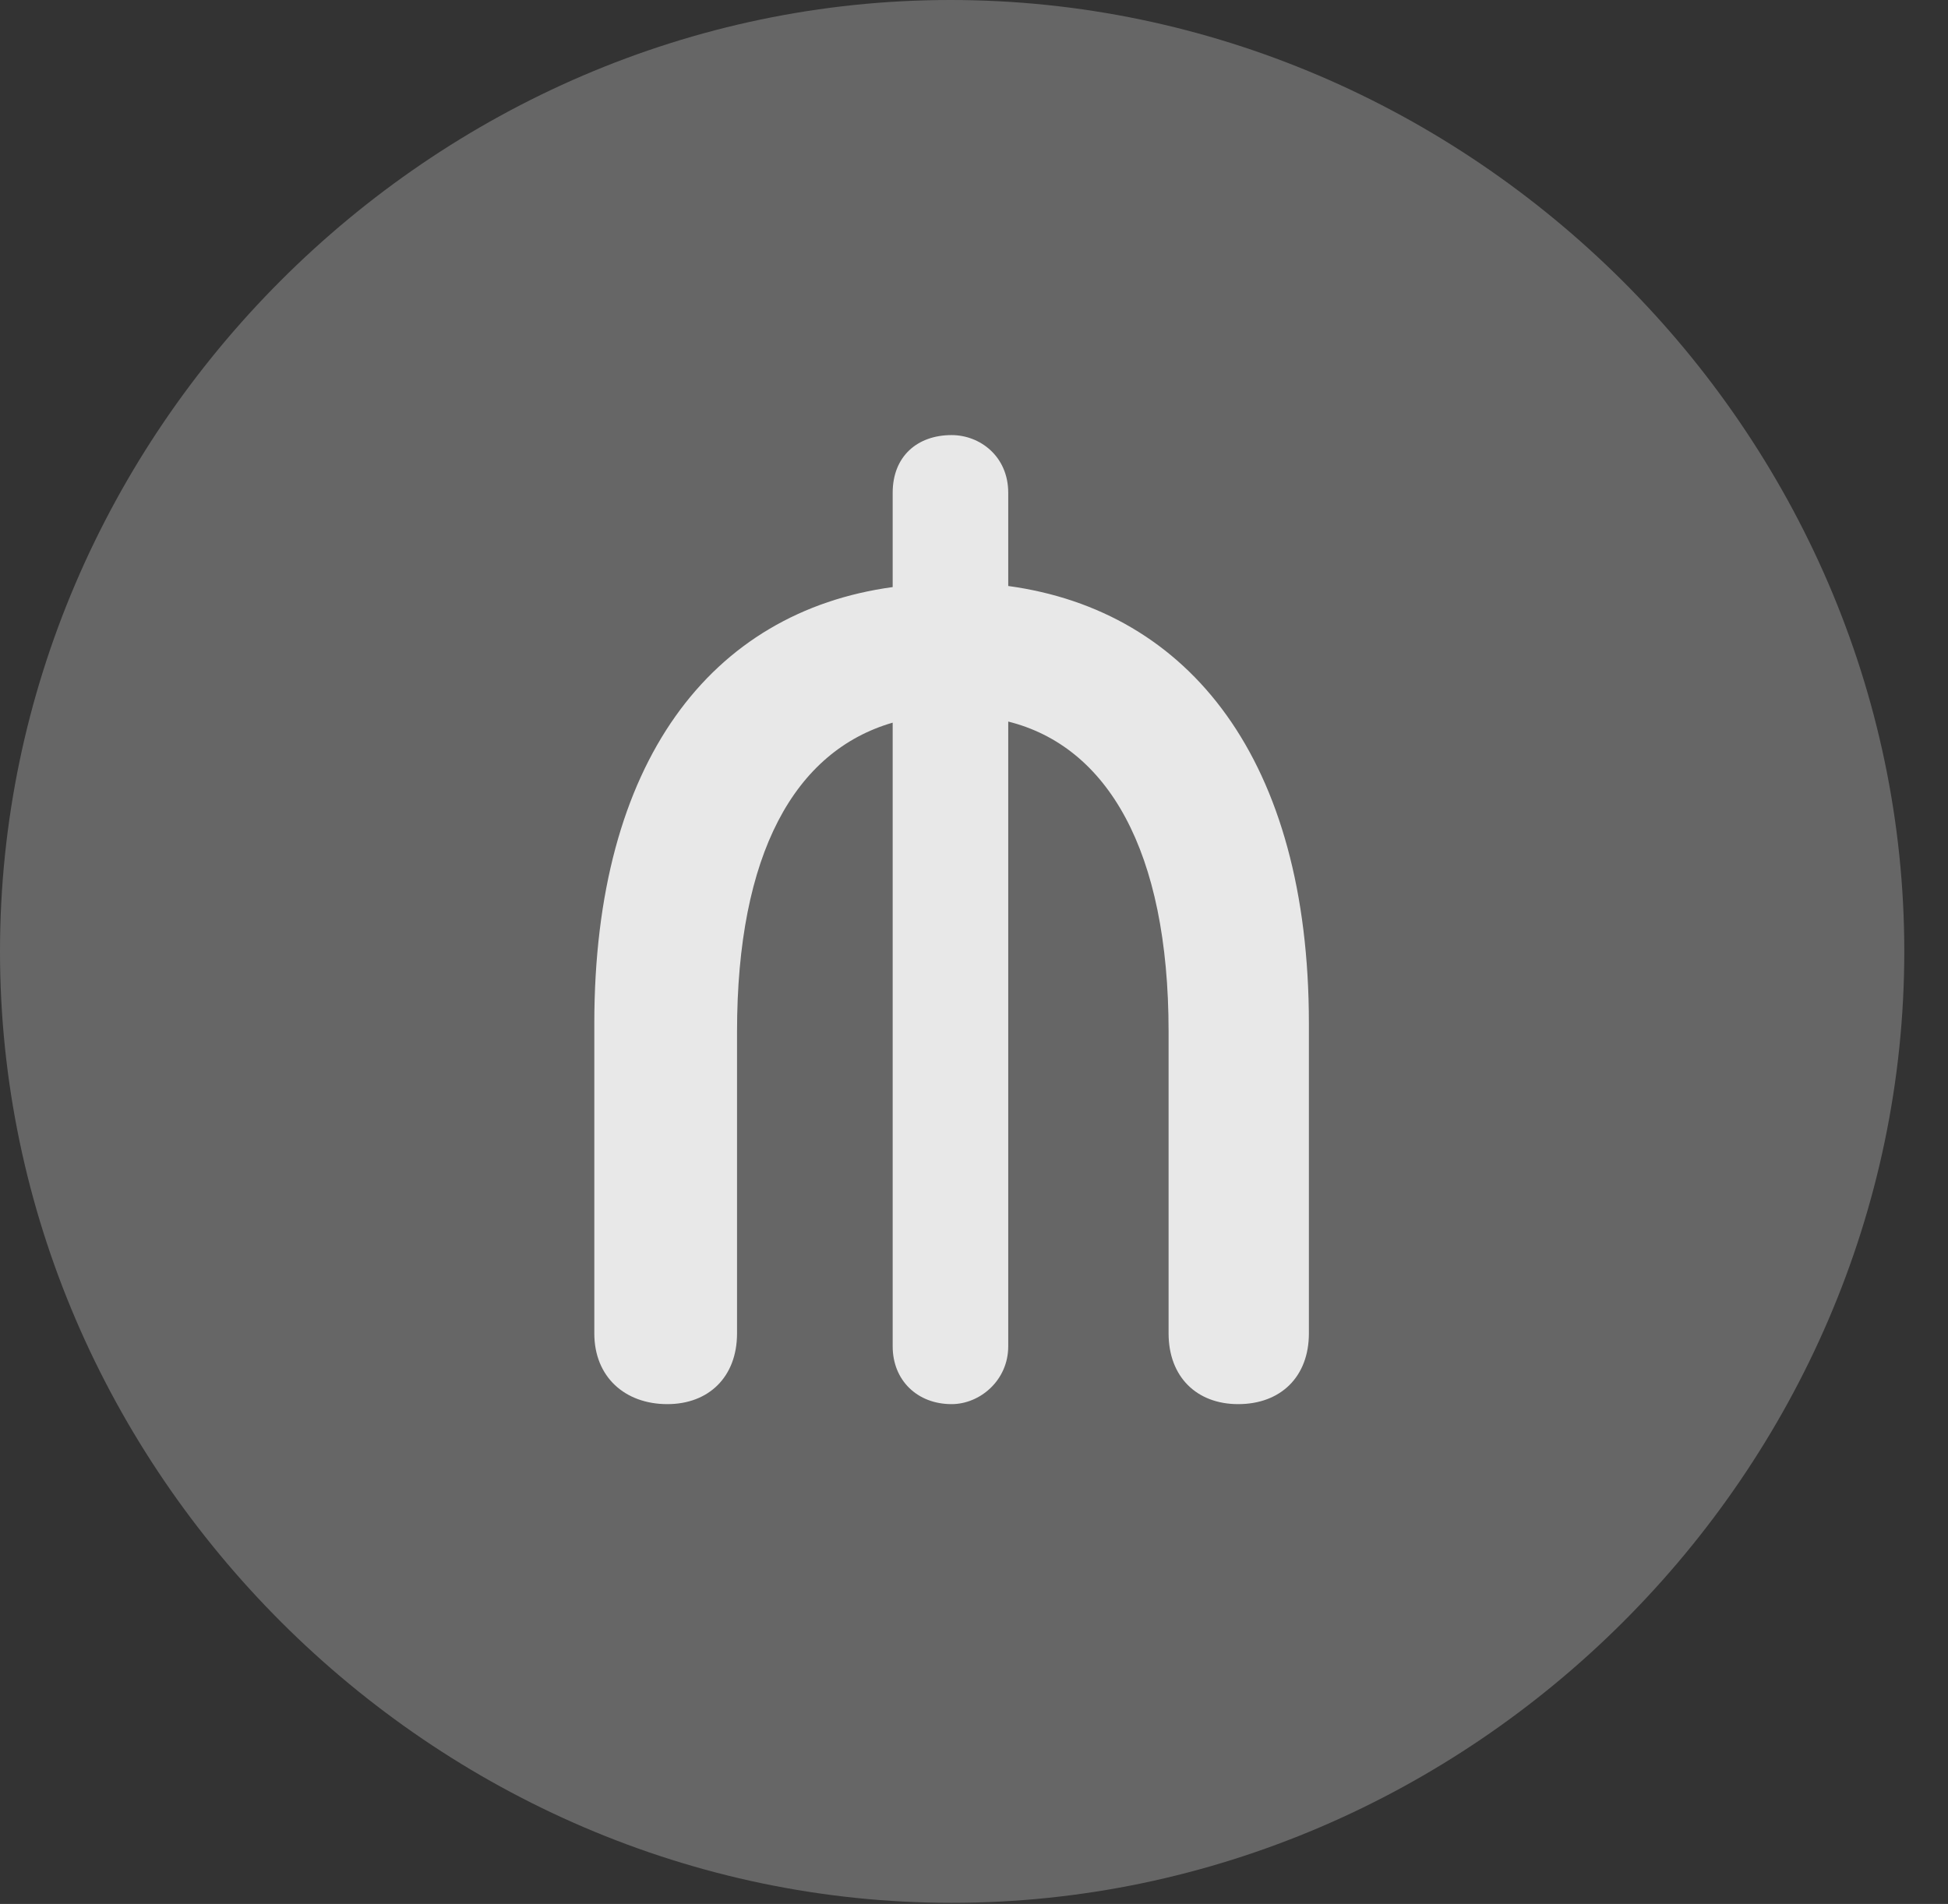<?xml version="1.0" encoding="UTF-8"?>
<!--Generator: Apple Native CoreSVG 232.5-->
<!DOCTYPE svg
PUBLIC "-//W3C//DTD SVG 1.1//EN"
       "http://www.w3.org/Graphics/SVG/1.1/DTD/svg11.dtd">
<svg version="1.1" xmlns="http://www.w3.org/2000/svg" xmlns:xlink="http://www.w3.org/1999/xlink" width="16.133" height="15.771">
 <rect width="100%" height="100%" fill="#333333" stroke="none"/>
 <g>
  <rect height="15.771" opacity="0" width="16.133" x="0" y="0"/>
  <path d="M7.881 15.762C12.188 15.762 15.771 12.188 15.771 7.881C15.771 3.574 12.178 0 7.871 0C3.574 0 0 3.574 0 7.881C0 12.188 3.584 15.762 7.881 15.762Z" fill="#ffffff" fill-opacity="0.25"/>
  <path d="M5.527 11.631C5.176 11.631 4.922 11.406 4.922 11.045L4.922 8.477C4.922 6.309 5.889 5.068 7.393 4.863L7.393 4.082C7.393 3.779 7.598 3.604 7.881 3.604C8.115 3.604 8.35 3.779 8.35 4.082L8.35 4.854C9.854 5.059 10.84 6.299 10.84 8.477L10.84 11.045C10.84 11.406 10.605 11.631 10.254 11.631C9.912 11.631 9.678 11.406 9.678 11.045L9.678 8.545C9.678 7.041 9.17 6.182 8.35 5.977L8.35 11.152C8.35 11.435 8.115 11.631 7.881 11.631C7.598 11.631 7.393 11.435 7.393 11.152L7.393 5.986C6.582 6.221 6.104 7.07 6.104 8.545L6.104 11.045C6.104 11.406 5.869 11.631 5.527 11.631Z" fill="#ffffff" fill-opacity="0.85"/>
 </g>
</svg>
